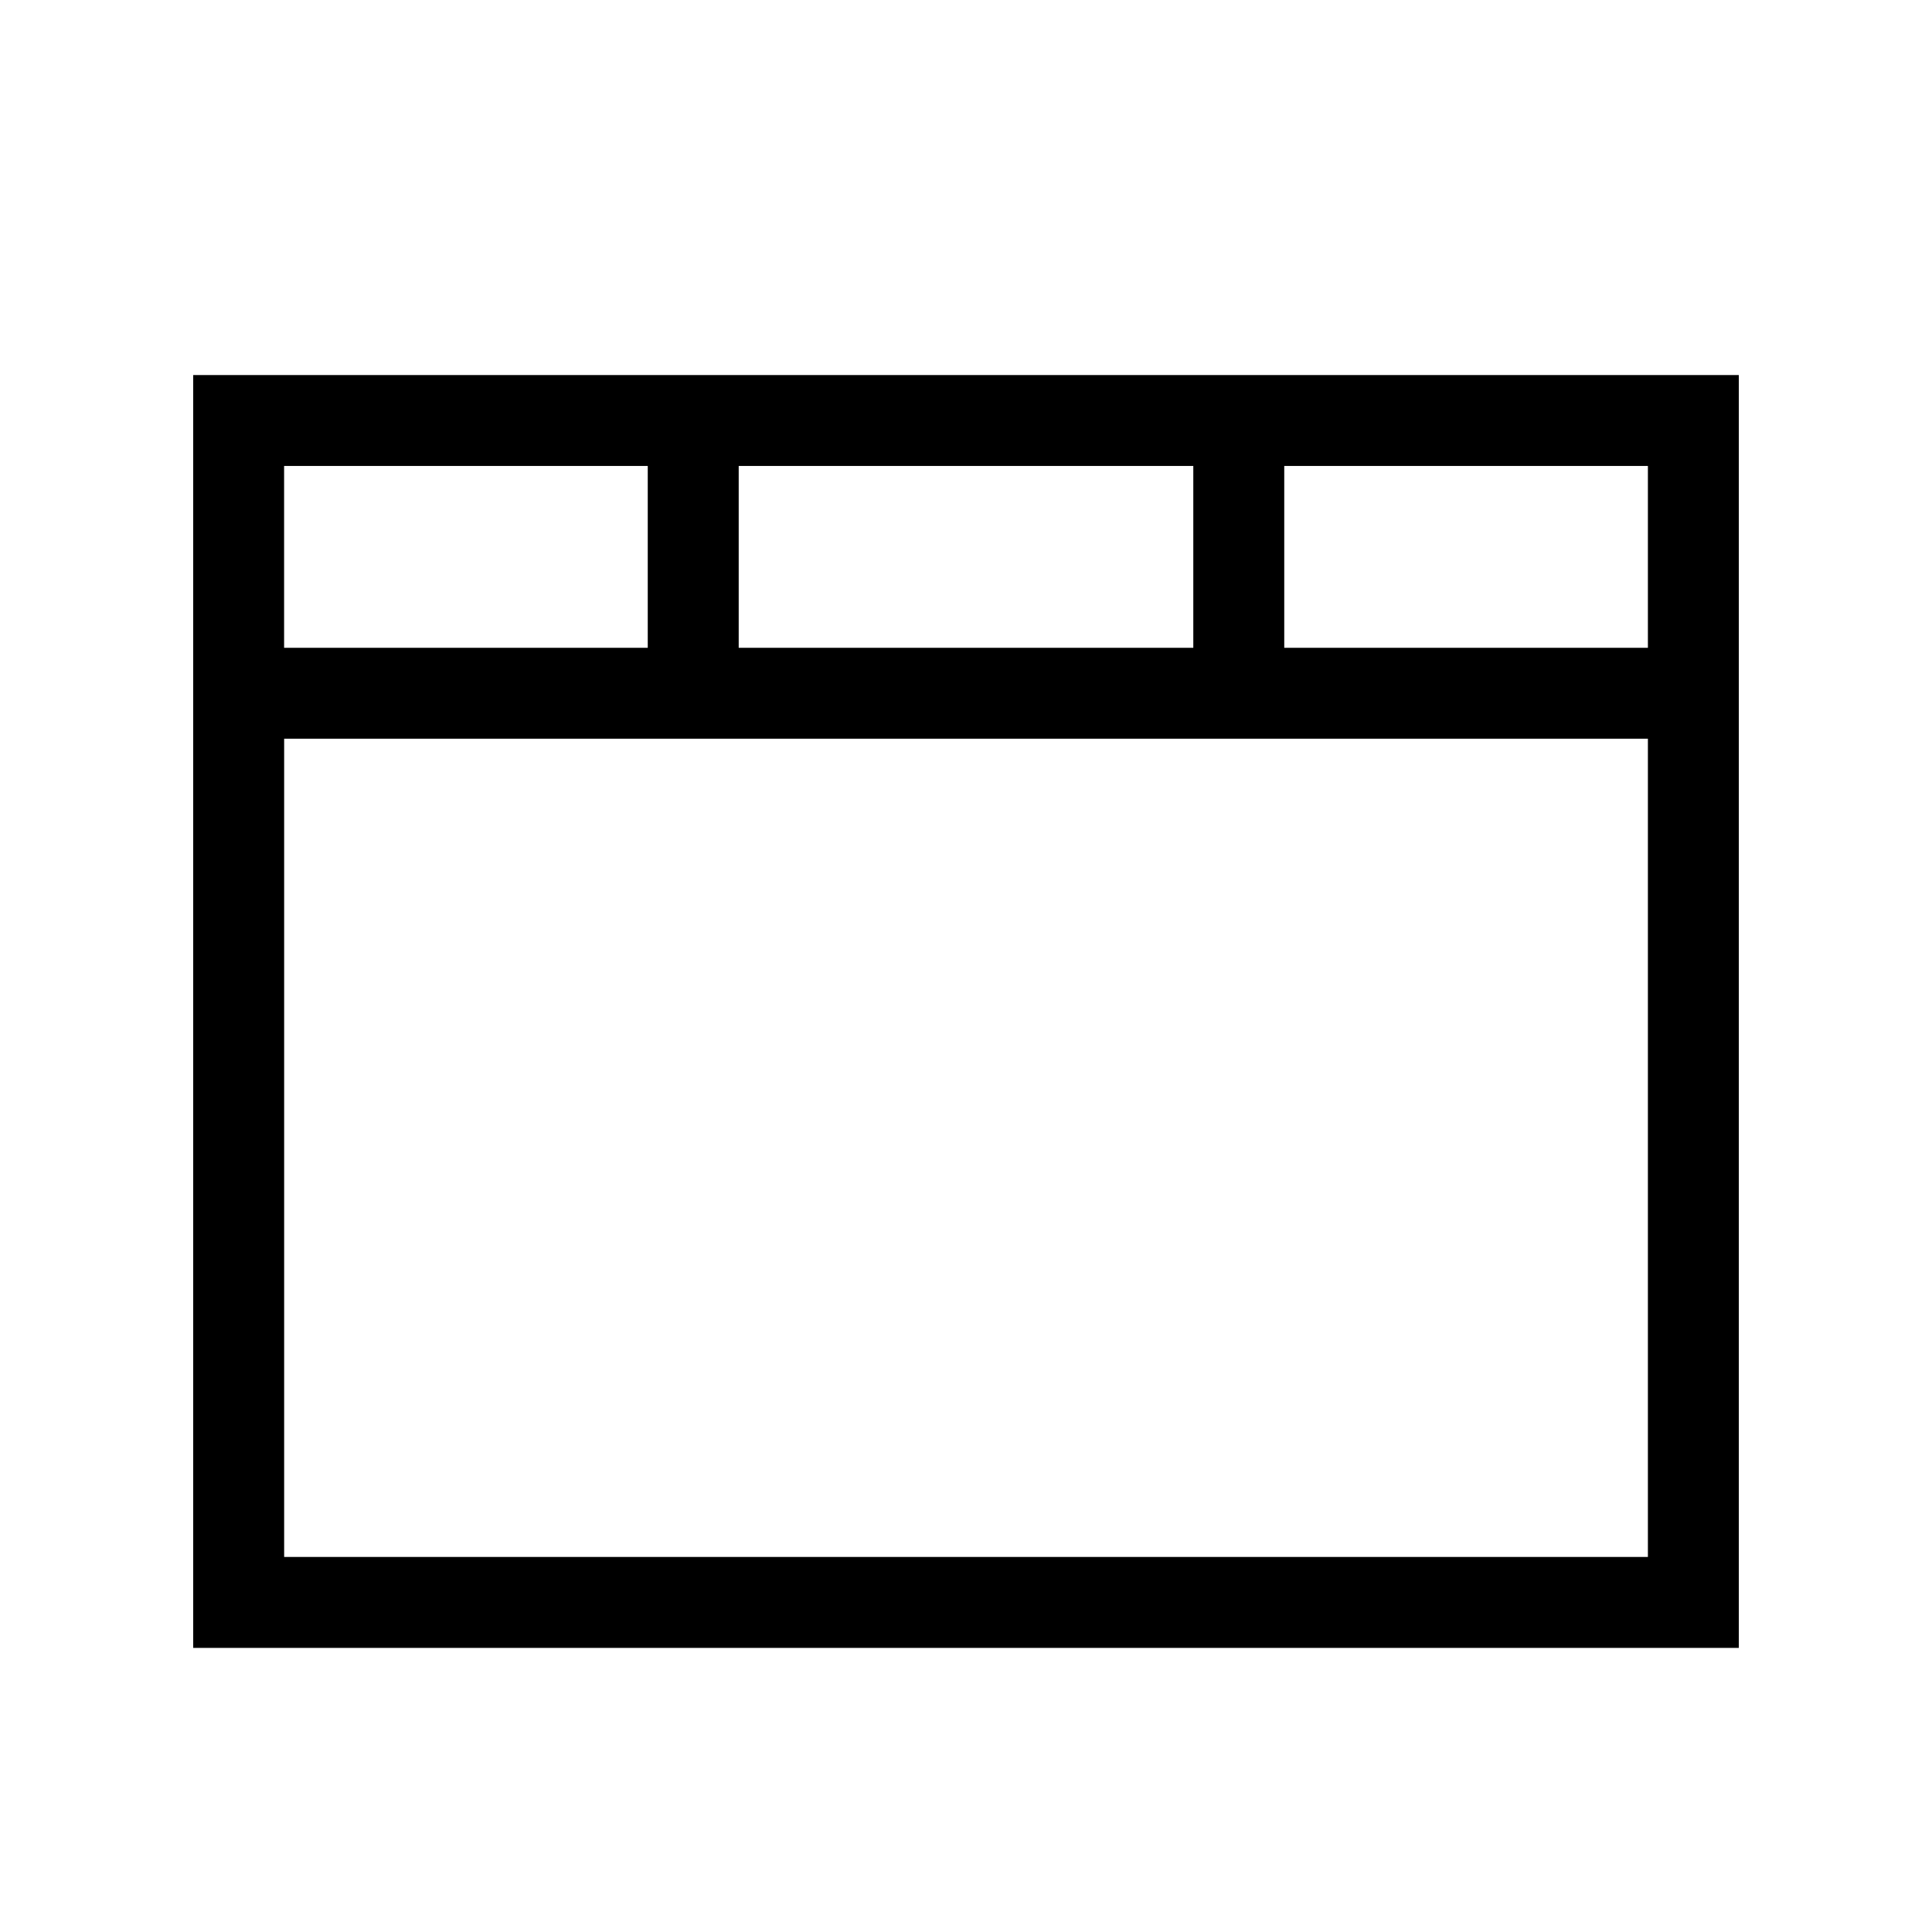 <!-- Generated by IcoMoon.io -->
<svg version="1.1" xmlns="http://www.w3.org/2000/svg" width="40" height="40" viewBox="0 0 40 40">
<title>th-layout-tab-window</title>
<path d="M26.588 7.765h-22.588v26.353h32v-26.353h-9.412zM34.118 9.647v3.765h-7.529v-3.765h7.529zM24.706 9.647v3.765h-9.412v-3.765h9.412zM5.882 9.647h7.529v3.765h-7.529v-3.765zM34.118 32.235h-28.235v-16.941h28.235v16.941z"></path>
</svg>
